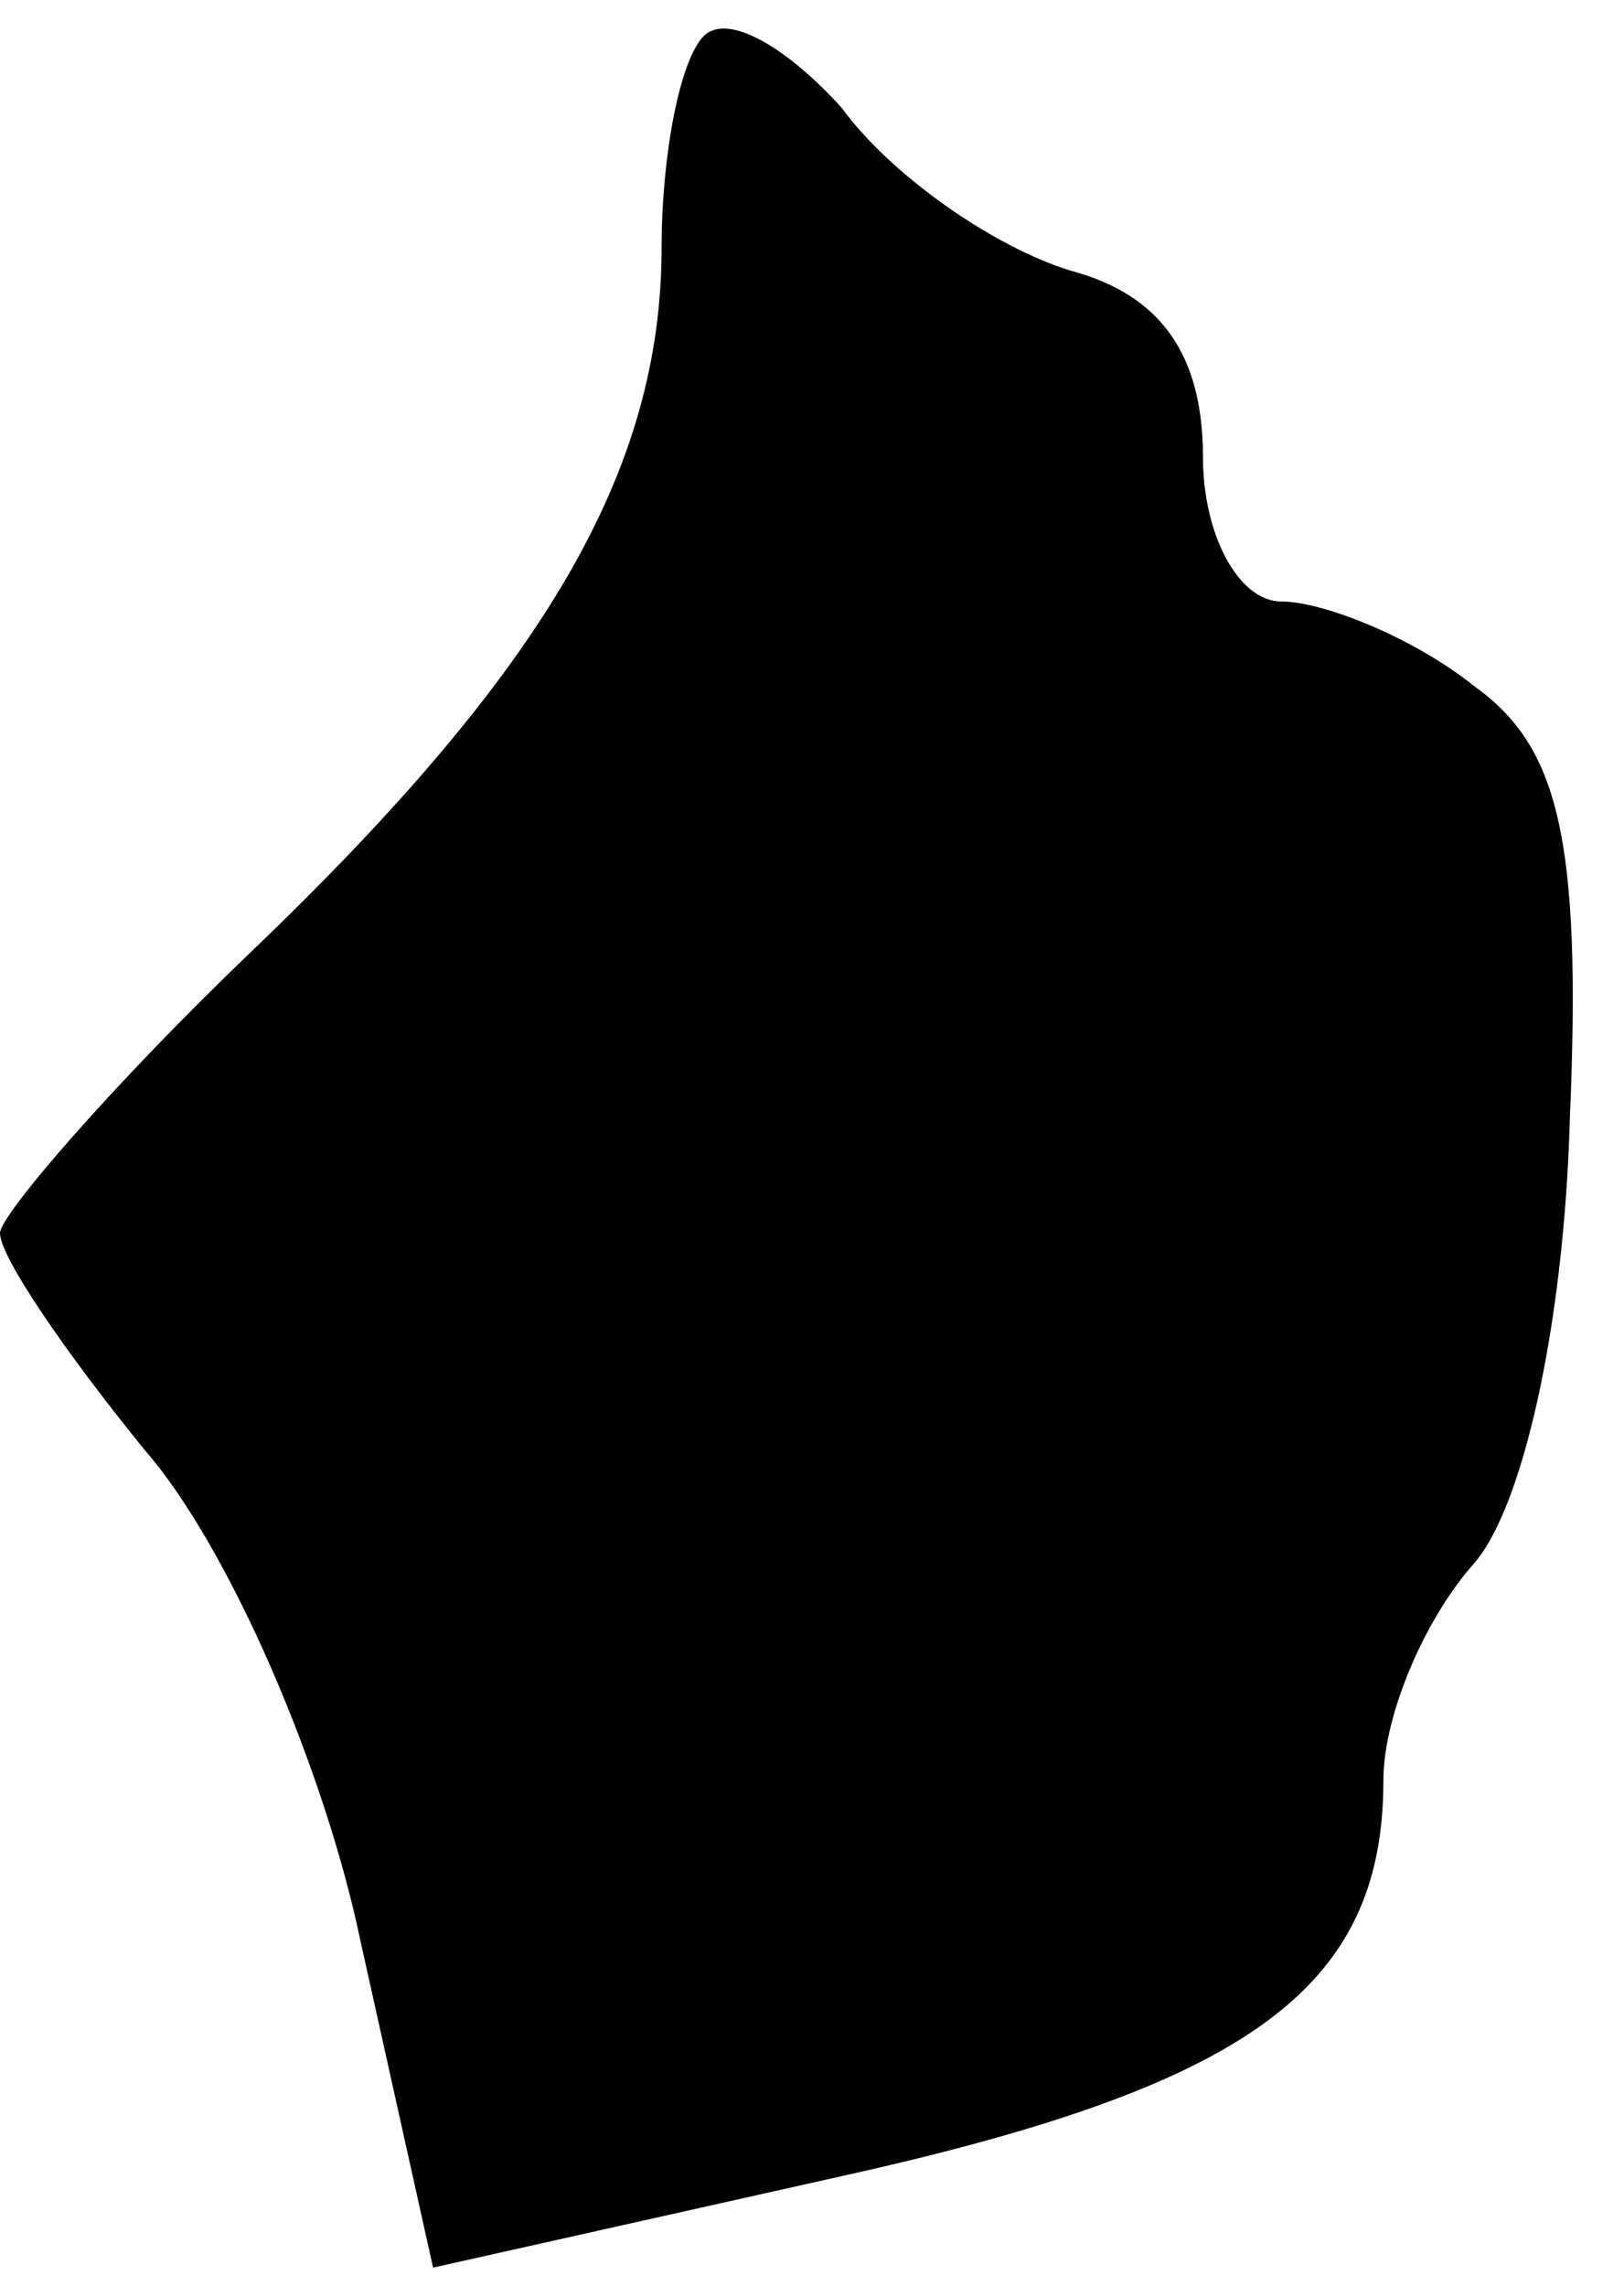 <?xml version="1.0" standalone="no"?>
<!DOCTYPE svg PUBLIC "-//W3C//DTD SVG 20010904//EN"
 "http://www.w3.org/TR/2001/REC-SVG-20010904/DTD/svg10.dtd">
<svg version="1.0" xmlns="http://www.w3.org/2000/svg"
 width="27pt" height="38pt" viewBox="0 0 27 38"
 preserveAspectRatio="xMidYMid meet">
<g transform="translate(0,38) scale(0.1,-0.1)"
fill="#000000" stroke="none">
<path fill="#000000" stroke="none" d="M117 374 c-4 -4 -7 -20 -7 -35 0 -37
-19 -70 -68 -117 -23 -22 -42 -44 -42 -47 0 -4 11 -20 24 -36 14 -16 30 -53
36 -82 l12 -54 67 15 c68 15 91 31 91 66 0 11 7 27 15 36 8 9 15 39 16 74 2
47 -2 62 -16 72 -10 8 -25 14 -32 14 -7 0 -13 11 -13 24 0 17 -7 27 -22 31
-13 4 -30 16 -38 27 -9 10 -19 16 -23 12z"/>
</g>
</svg>
